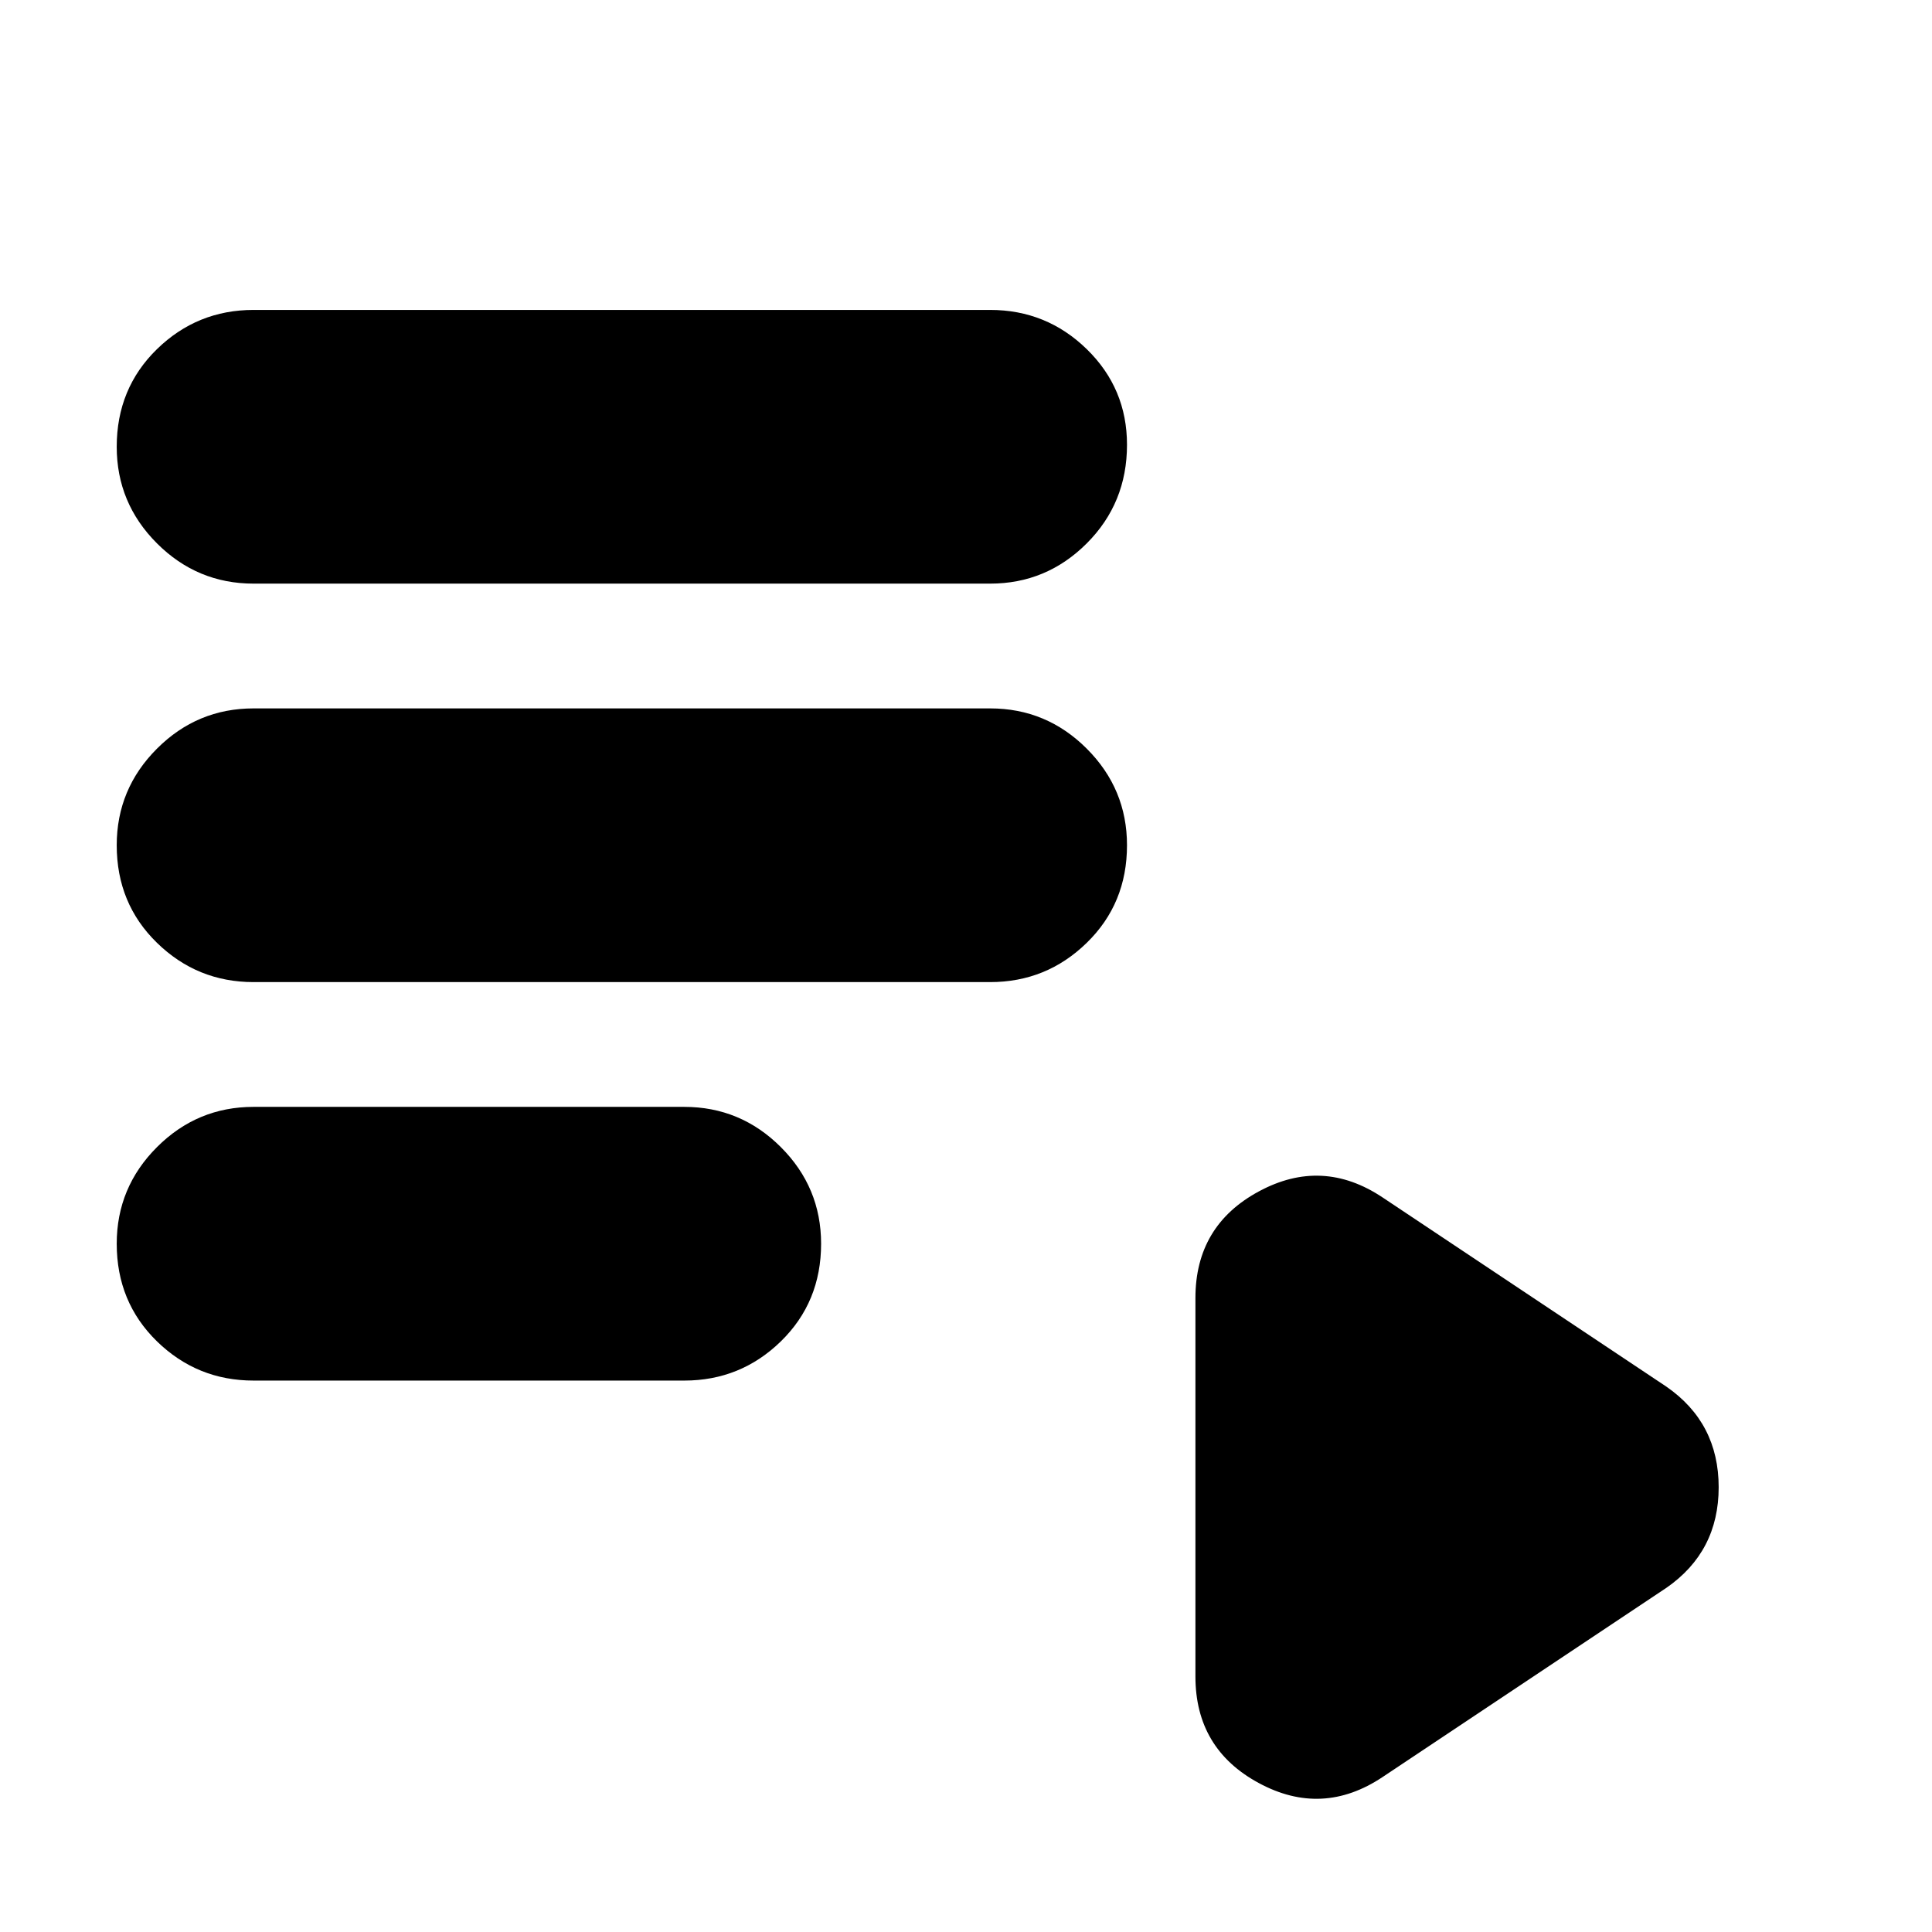<svg xmlns="http://www.w3.org/2000/svg" height="24" width="24"><path d="M3.15 7.25q-.7 0-1.2-.5t-.5-1.2q0-.725.5-1.213.5-.487 1.2-.487h9.15q.7 0 1.2.487.5.488.5 1.188 0 .725-.5 1.225-.5.5-1.2.5Zm0 4.95q-.7 0-1.2-.488-.5-.487-.5-1.212 0-.7.5-1.2t1.2-.5h9.15q.7 0 1.2.5t.5 1.2q0 .725-.5 1.212-.5.488-1.2.488Zm0 4.95q-.7 0-1.2-.487-.5-.488-.5-1.213 0-.7.5-1.2t1.2-.5H8.5q.7 0 1.2.5t.5 1.2q0 .725-.5 1.213-.5.487-1.2.487Zm14.025 4.925q-.75.5-1.537.075-.788-.425-.788-1.325v-4.7q0-.9.788-1.325.787-.425 1.537.075l3.525 2.35q.65.45.65 1.25t-.65 1.25Z"/></svg>